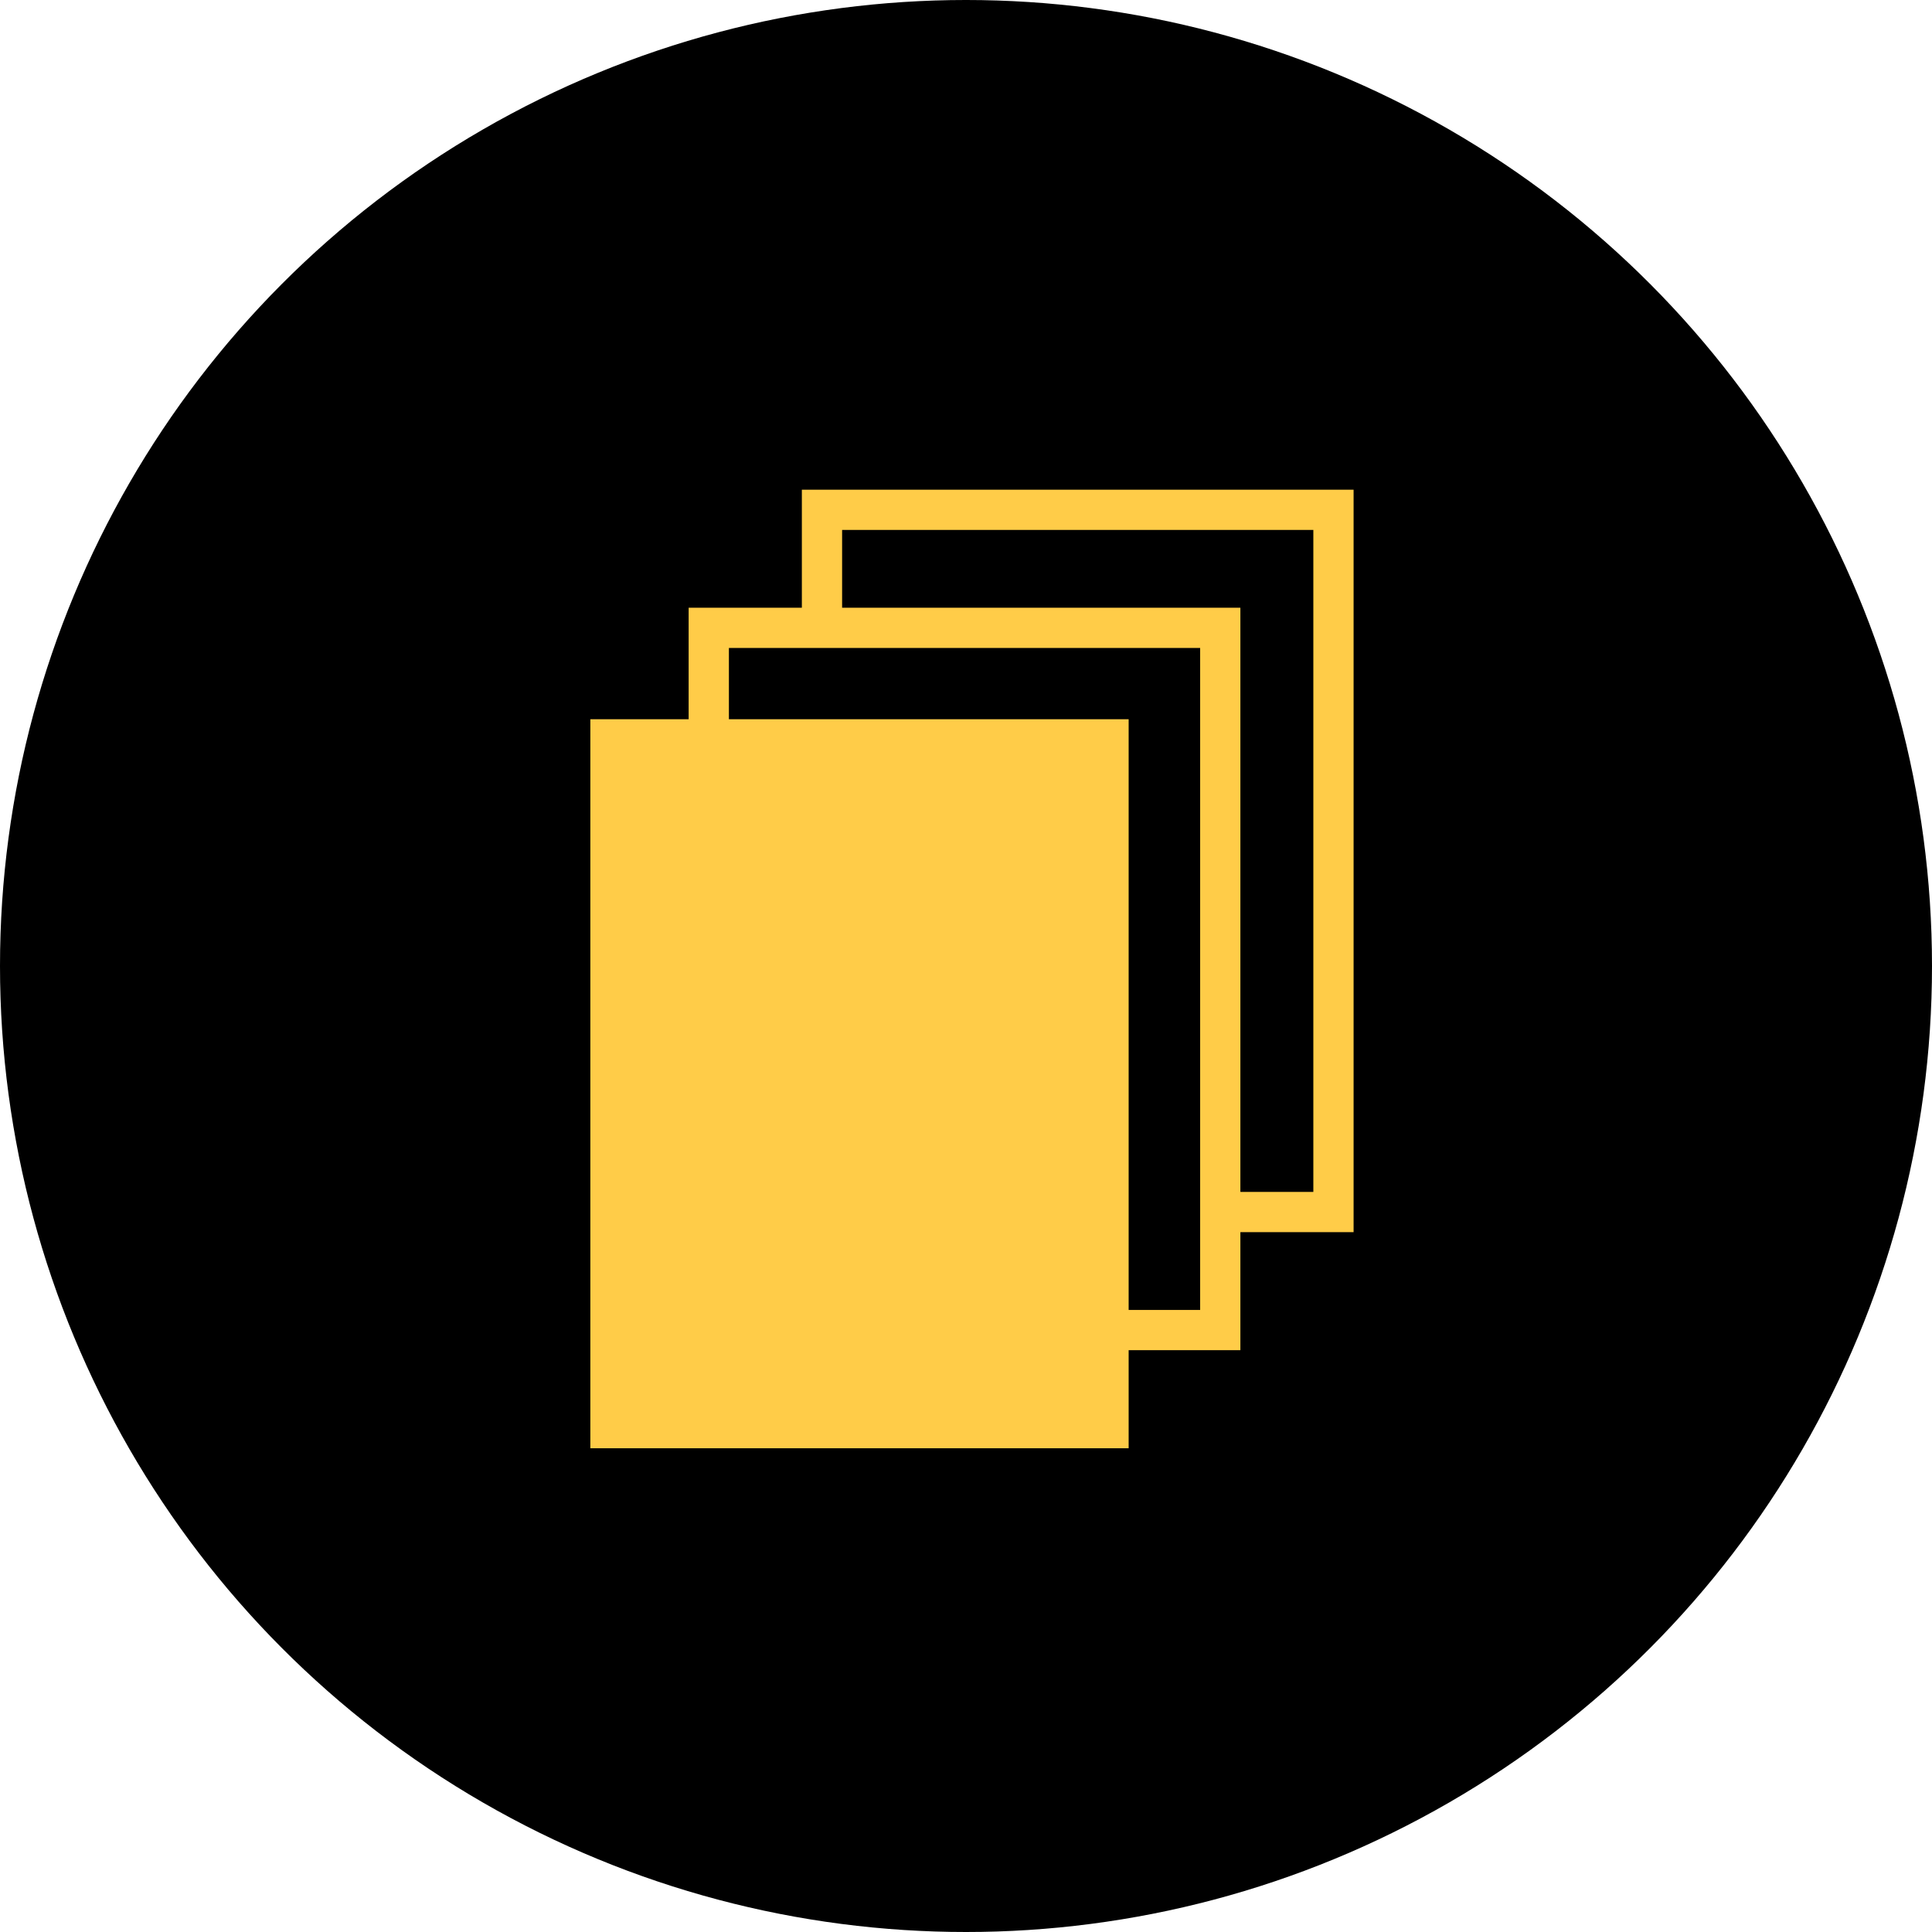 <svg width="144" height="144" viewBox="0 0 144 144" fill="none" xmlns="http://www.w3.org/2000/svg">
<circle cx="72" cy="72" r="72" fill="black"/>
<path d="M83.123 54.607H45V106.945H83.123V54.607Z" fill="#FFCC48" stroke="#FFCC48" stroke-width="2" stroke-miterlimit="10"/>
<path d="M52.828 52.607C52.828 58.5 52.828 46.797 52.828 46.797H90.951V99.135C90.951 99.135 78.266 99.135 85.124 99.135" stroke="#FFCC48" stroke-width="3" stroke-miterlimit="10"/>
<path d="M61.266 43.81C61.266 49.703 61.266 38 61.266 38H99.389V90.338C99.389 90.338 86.703 90.338 93.562 90.338" stroke="#FFCC48" stroke-width="3" stroke-miterlimit="10"/>
</svg>
